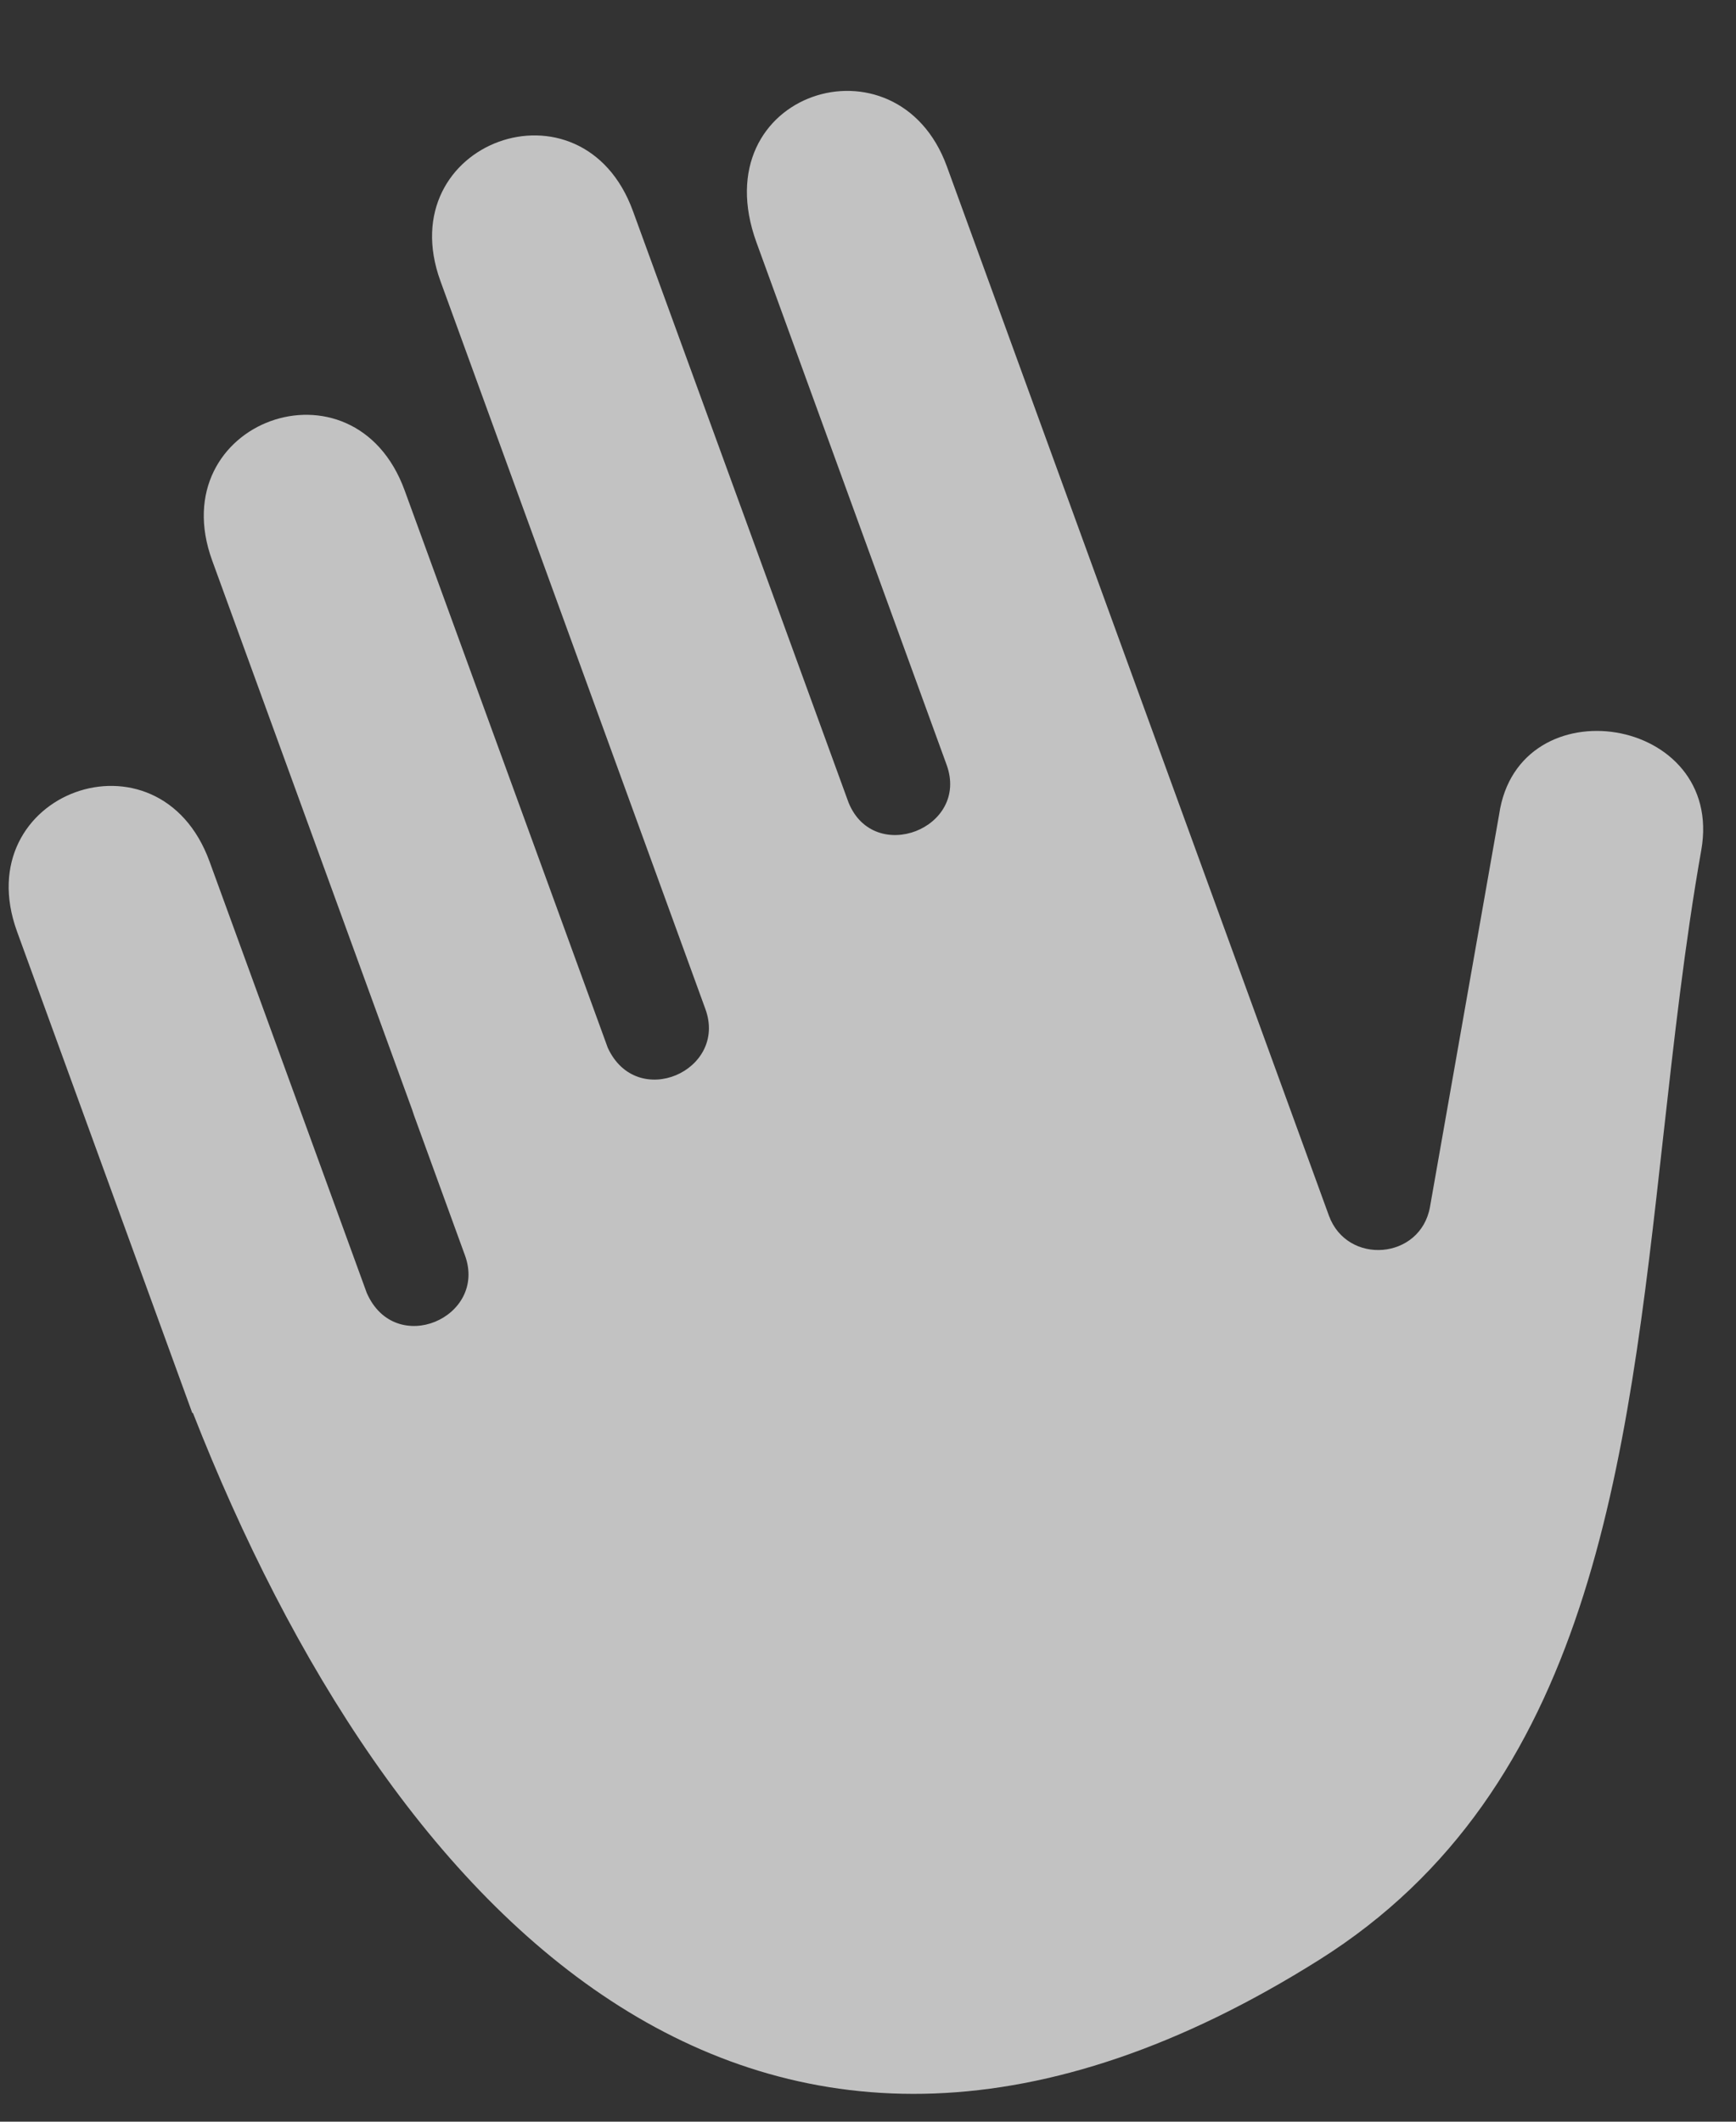 <svg width="18" height="22" viewBox="0 0 18 22" fill="none" xmlns="http://www.w3.org/2000/svg">
<rect x="0" y="0" width="18" height="22" fill="#333333" stroke="none"/>
<path d="M14.827 12.515L15.544 8.445C15.742 7.083 17.886 7.419 17.64 8.815C17.468 9.788 17.357 10.789 17.246 11.781C16.864 15.216 16.492 18.552 13.678 20.322C7.872 23.974 4.038 19.848 2 14.65L1.994 14.652L0.177 9.66C-0.348 8.218 1.648 7.491 2.173 8.934C2.544 9.952 2.867 10.839 3.197 11.743C3.393 12.281 3.591 12.825 3.803 13.407C4.098 14.079 5.056 13.661 4.821 13.017L4.292 11.563C4.285 11.543 4.278 11.523 4.272 11.503L2.2 5.812C1.675 4.37 3.671 3.643 4.196 5.086C4.6 6.196 5.178 7.781 5.716 9.256L6.302 10.865C6.604 11.519 7.547 11.102 7.314 10.463L4.567 2.915C4.042 1.473 6.038 0.746 6.563 2.189C6.935 3.209 7.307 4.229 7.679 5.25L7.681 5.255C8.053 6.277 8.426 7.299 8.798 8.321C9.062 8.975 10.055 8.589 9.815 7.93L7.844 2.515C7.275 0.952 9.304 0.314 9.818 1.726L13.779 12.605C13.968 13.123 14.729 13.063 14.827 12.515Z" fill="white" fill-opacity="0.7"/>
</svg>
